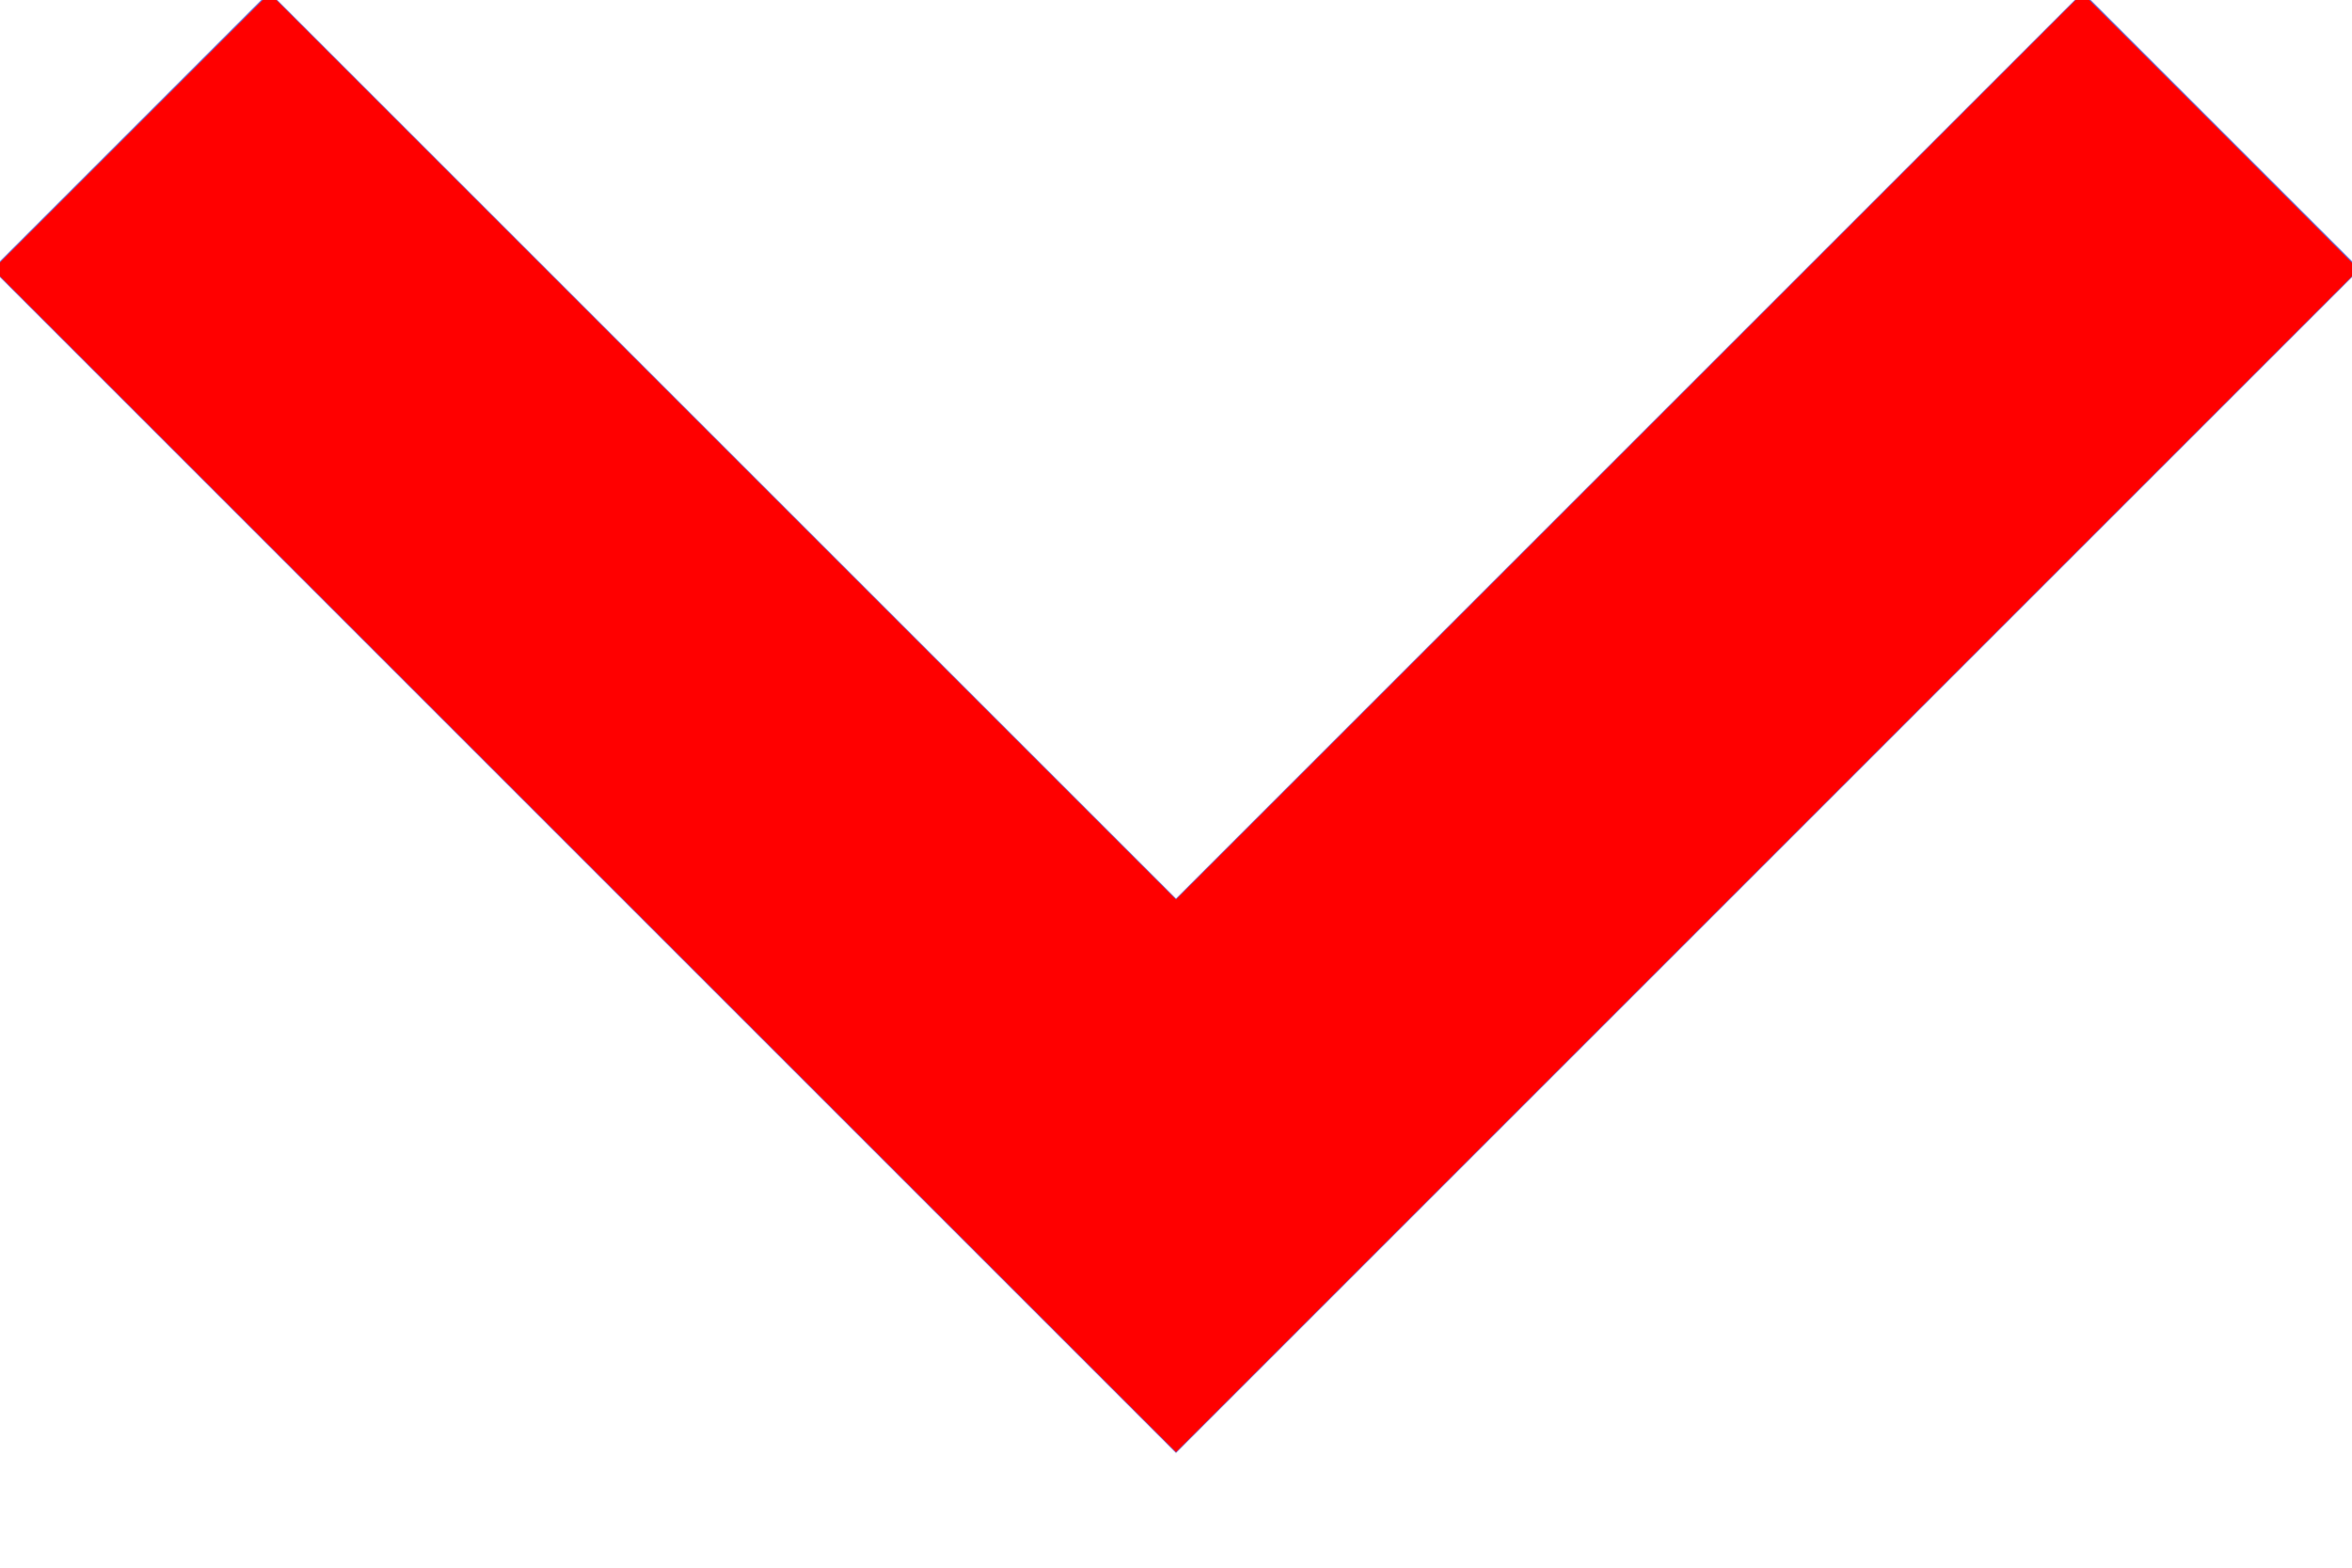 <?xml version="1.0" encoding="UTF-8" standalone="no"?>
<svg
   width="18"
   height="12"
   version="1.1"
   id="svg4"
   sodipodi:docname="icon-arrow-red.svg"
   inkscape:version="1.1.2 (0a00cf5339, 2022-02-04)"
   xmlns:inkscape="http://www.inkscape.org/namespaces/inkscape"
   xmlns:sodipodi="http://sodipodi.sourceforge.net/DTD/sodipodi-0.dtd"
   xmlns="http://www.w3.org/2000/svg"
   xmlns:svg="http://www.w3.org/2000/svg">
  <defs
     id="defs8" />
  <sodipodi:namedview
     id="namedview6"
     pagecolor="#ffffff"
     bordercolor="#666666"
     borderopacity="1.0"
     inkscape:pageshadow="2"
     inkscape:pageopacity="0.0"
     inkscape:pagecheckerboard="0"
     showgrid="false"
     inkscape:zoom="66.666667"
     inkscape:cx="9"
     inkscape:cy="5.9325"
     inkscape:window-width="1920"
     inkscape:window-height="1006"
     inkscape:window-x="0"
     inkscape:window-y="0"
     inkscape:window-maximized="1"
     inkscape:current-layer="svg4" />
  <path
     fill="none"
     stroke="#5267DF"
     stroke-width="3"
     d="M1 1l8 8 8-8"
     id="path2" />
  <path
     style="fill:#ff0000;stroke-width:0.015"
     d="M 4.474,6.589 -0.053,2.062 1.005,1.005 2.063,-0.052 5.531,3.416 9,6.885 12.469,3.416 15.937,-0.052 16.995,1.005 18.052,2.063 13.526,6.589 9,11.115 Z"
     id="path84" />
</svg>
